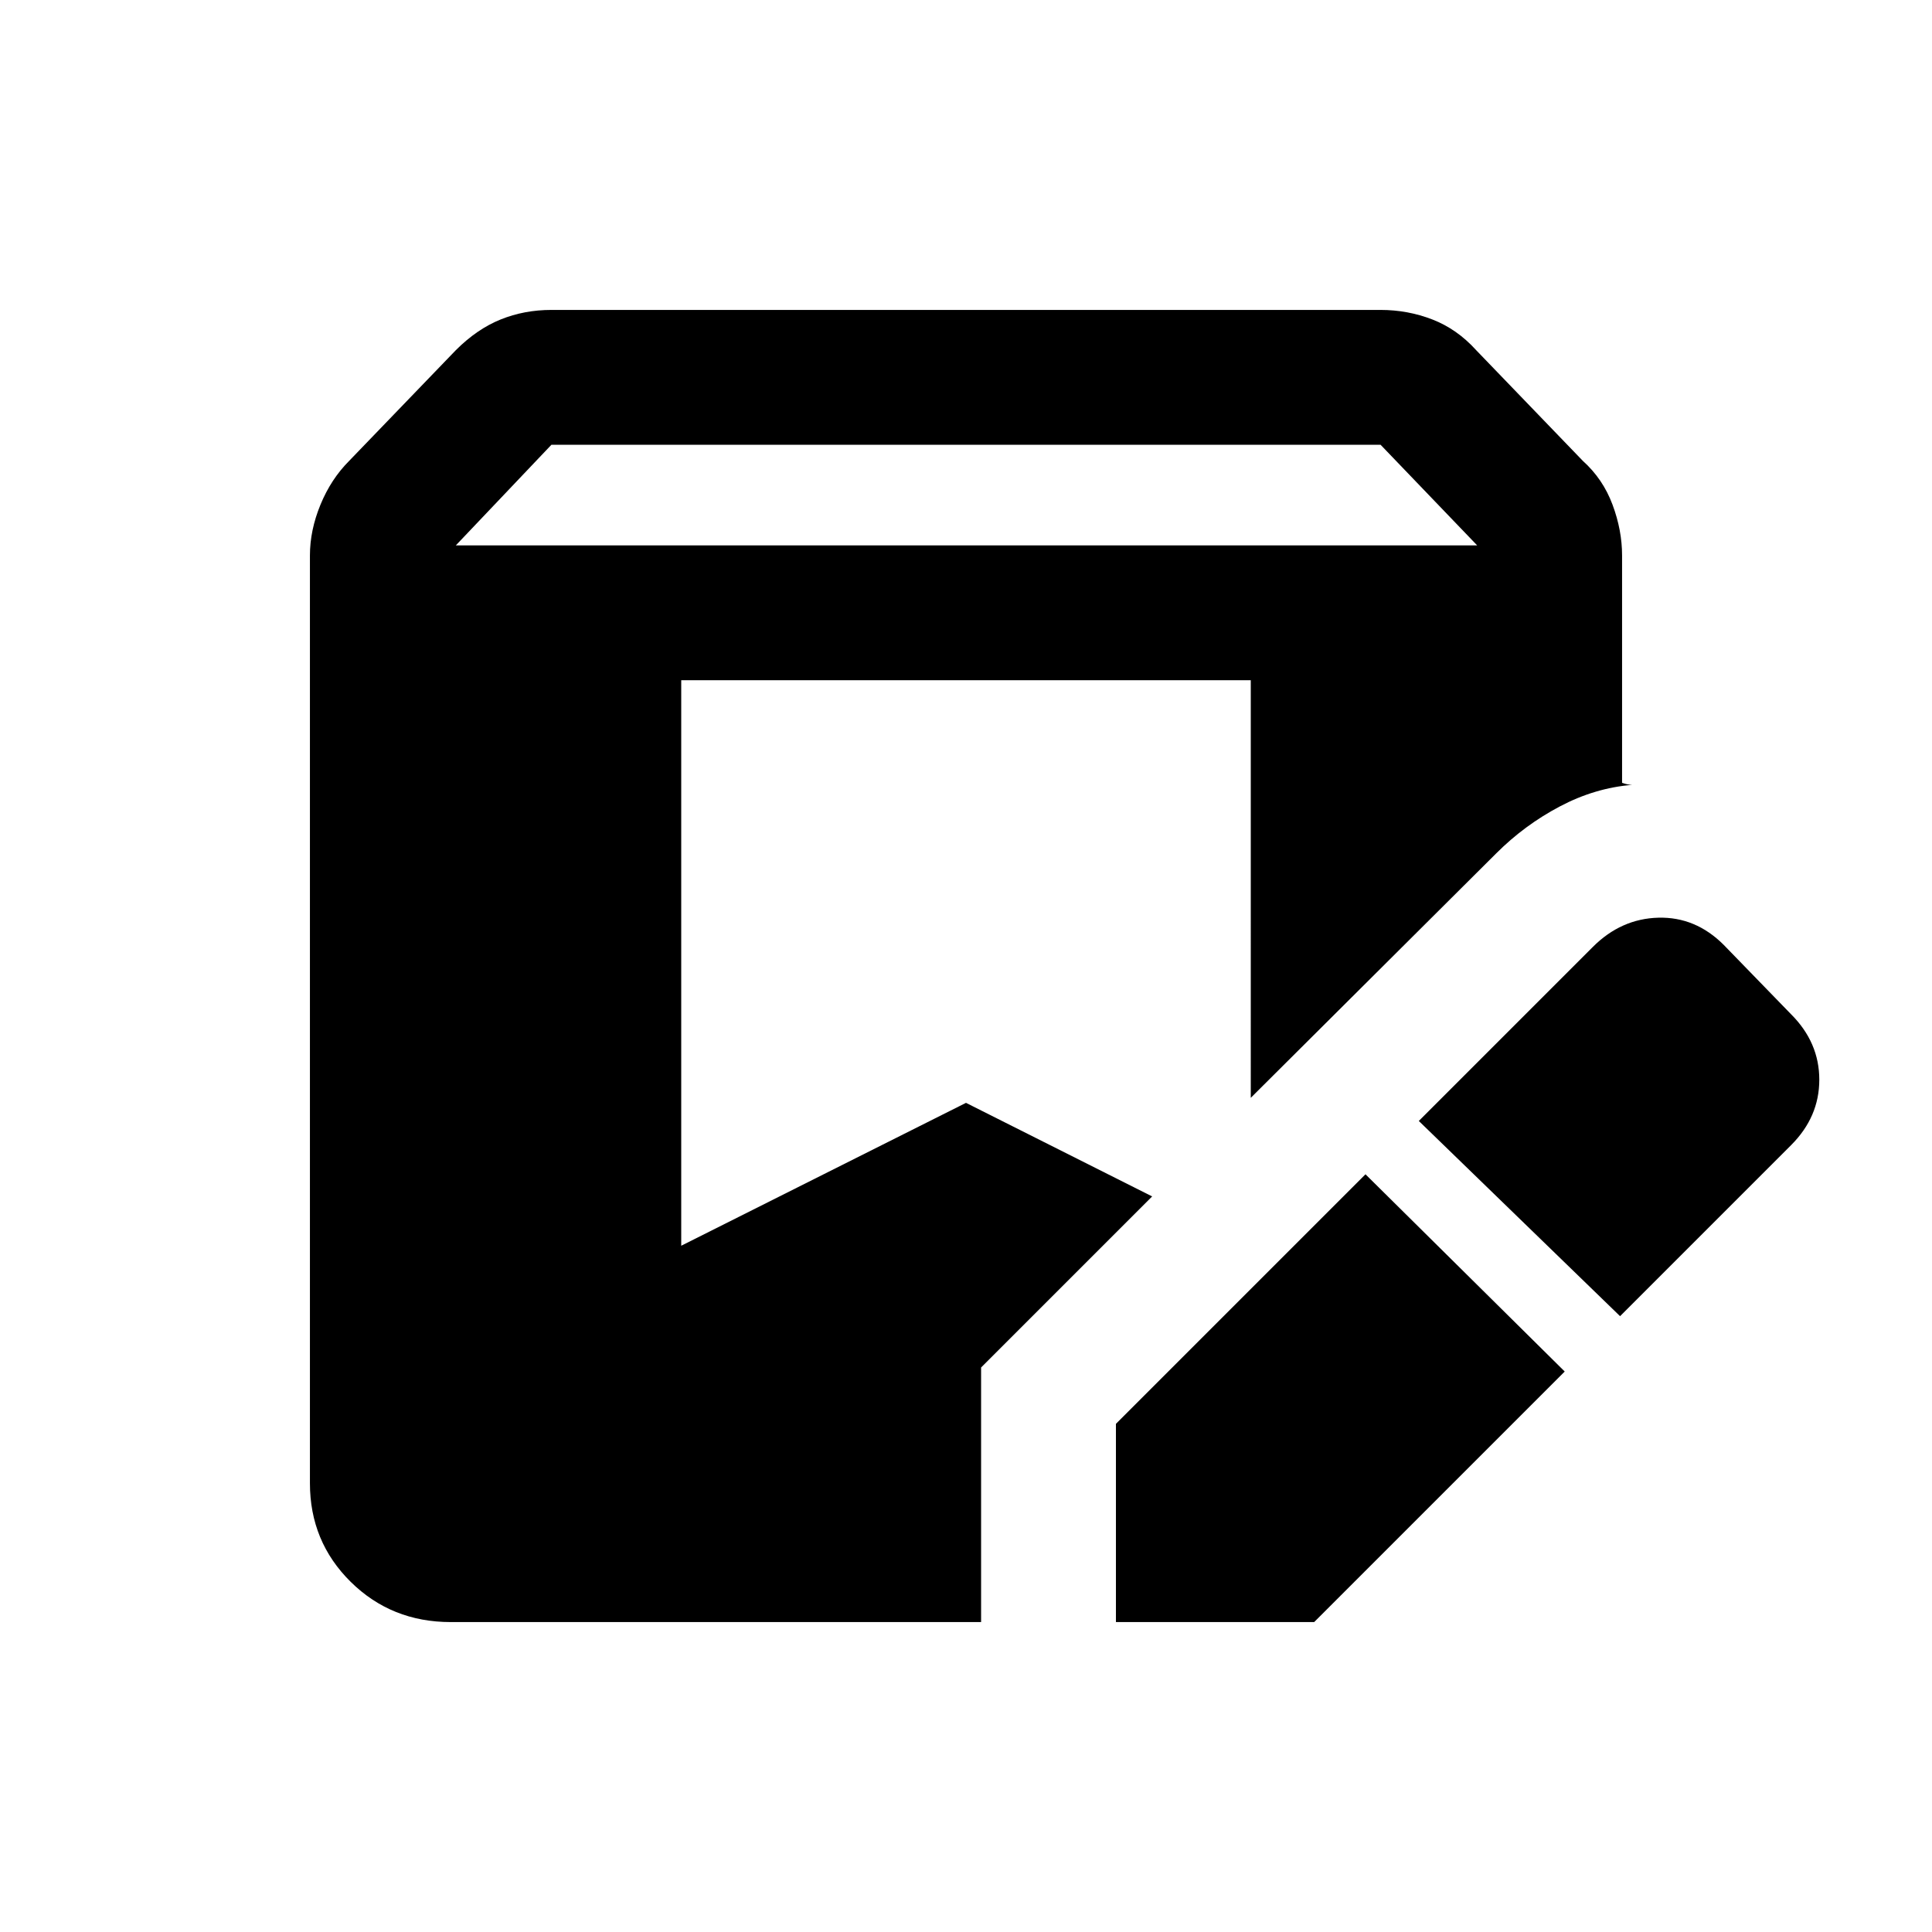 <svg xmlns="http://www.w3.org/2000/svg" height="20" viewBox="0 -960 960 960" width="20"><path d="M554.5-154v-98.5l124-124 99 98L653-154h-98.5ZM224-154q-29.5 0-49.75-20T154-223v-461q0-12.5 5.25-25.25T173.5-731l53-55q10.5-10.5 22.25-15.25T274-806h412q13.5 0 25.75 4.75T733.5-786l53 55q10 9 14.75 21.75T806-684v113q1.5.5 2.75.75t2.25.25q-18.5 1.5-36 10.75T743.5-536l-122 121.5V-622h-283v281L480-412l92.5 46.5-85 85V-154H224Zm581-152-100-97 86.5-86.5q14-14 32.5-14.5t32.5 13.5L890-456q14 14 14 32.5T890-391l-85 85ZM226.5-689H734l-48-50H274l-47.5 50Z"/></svg>